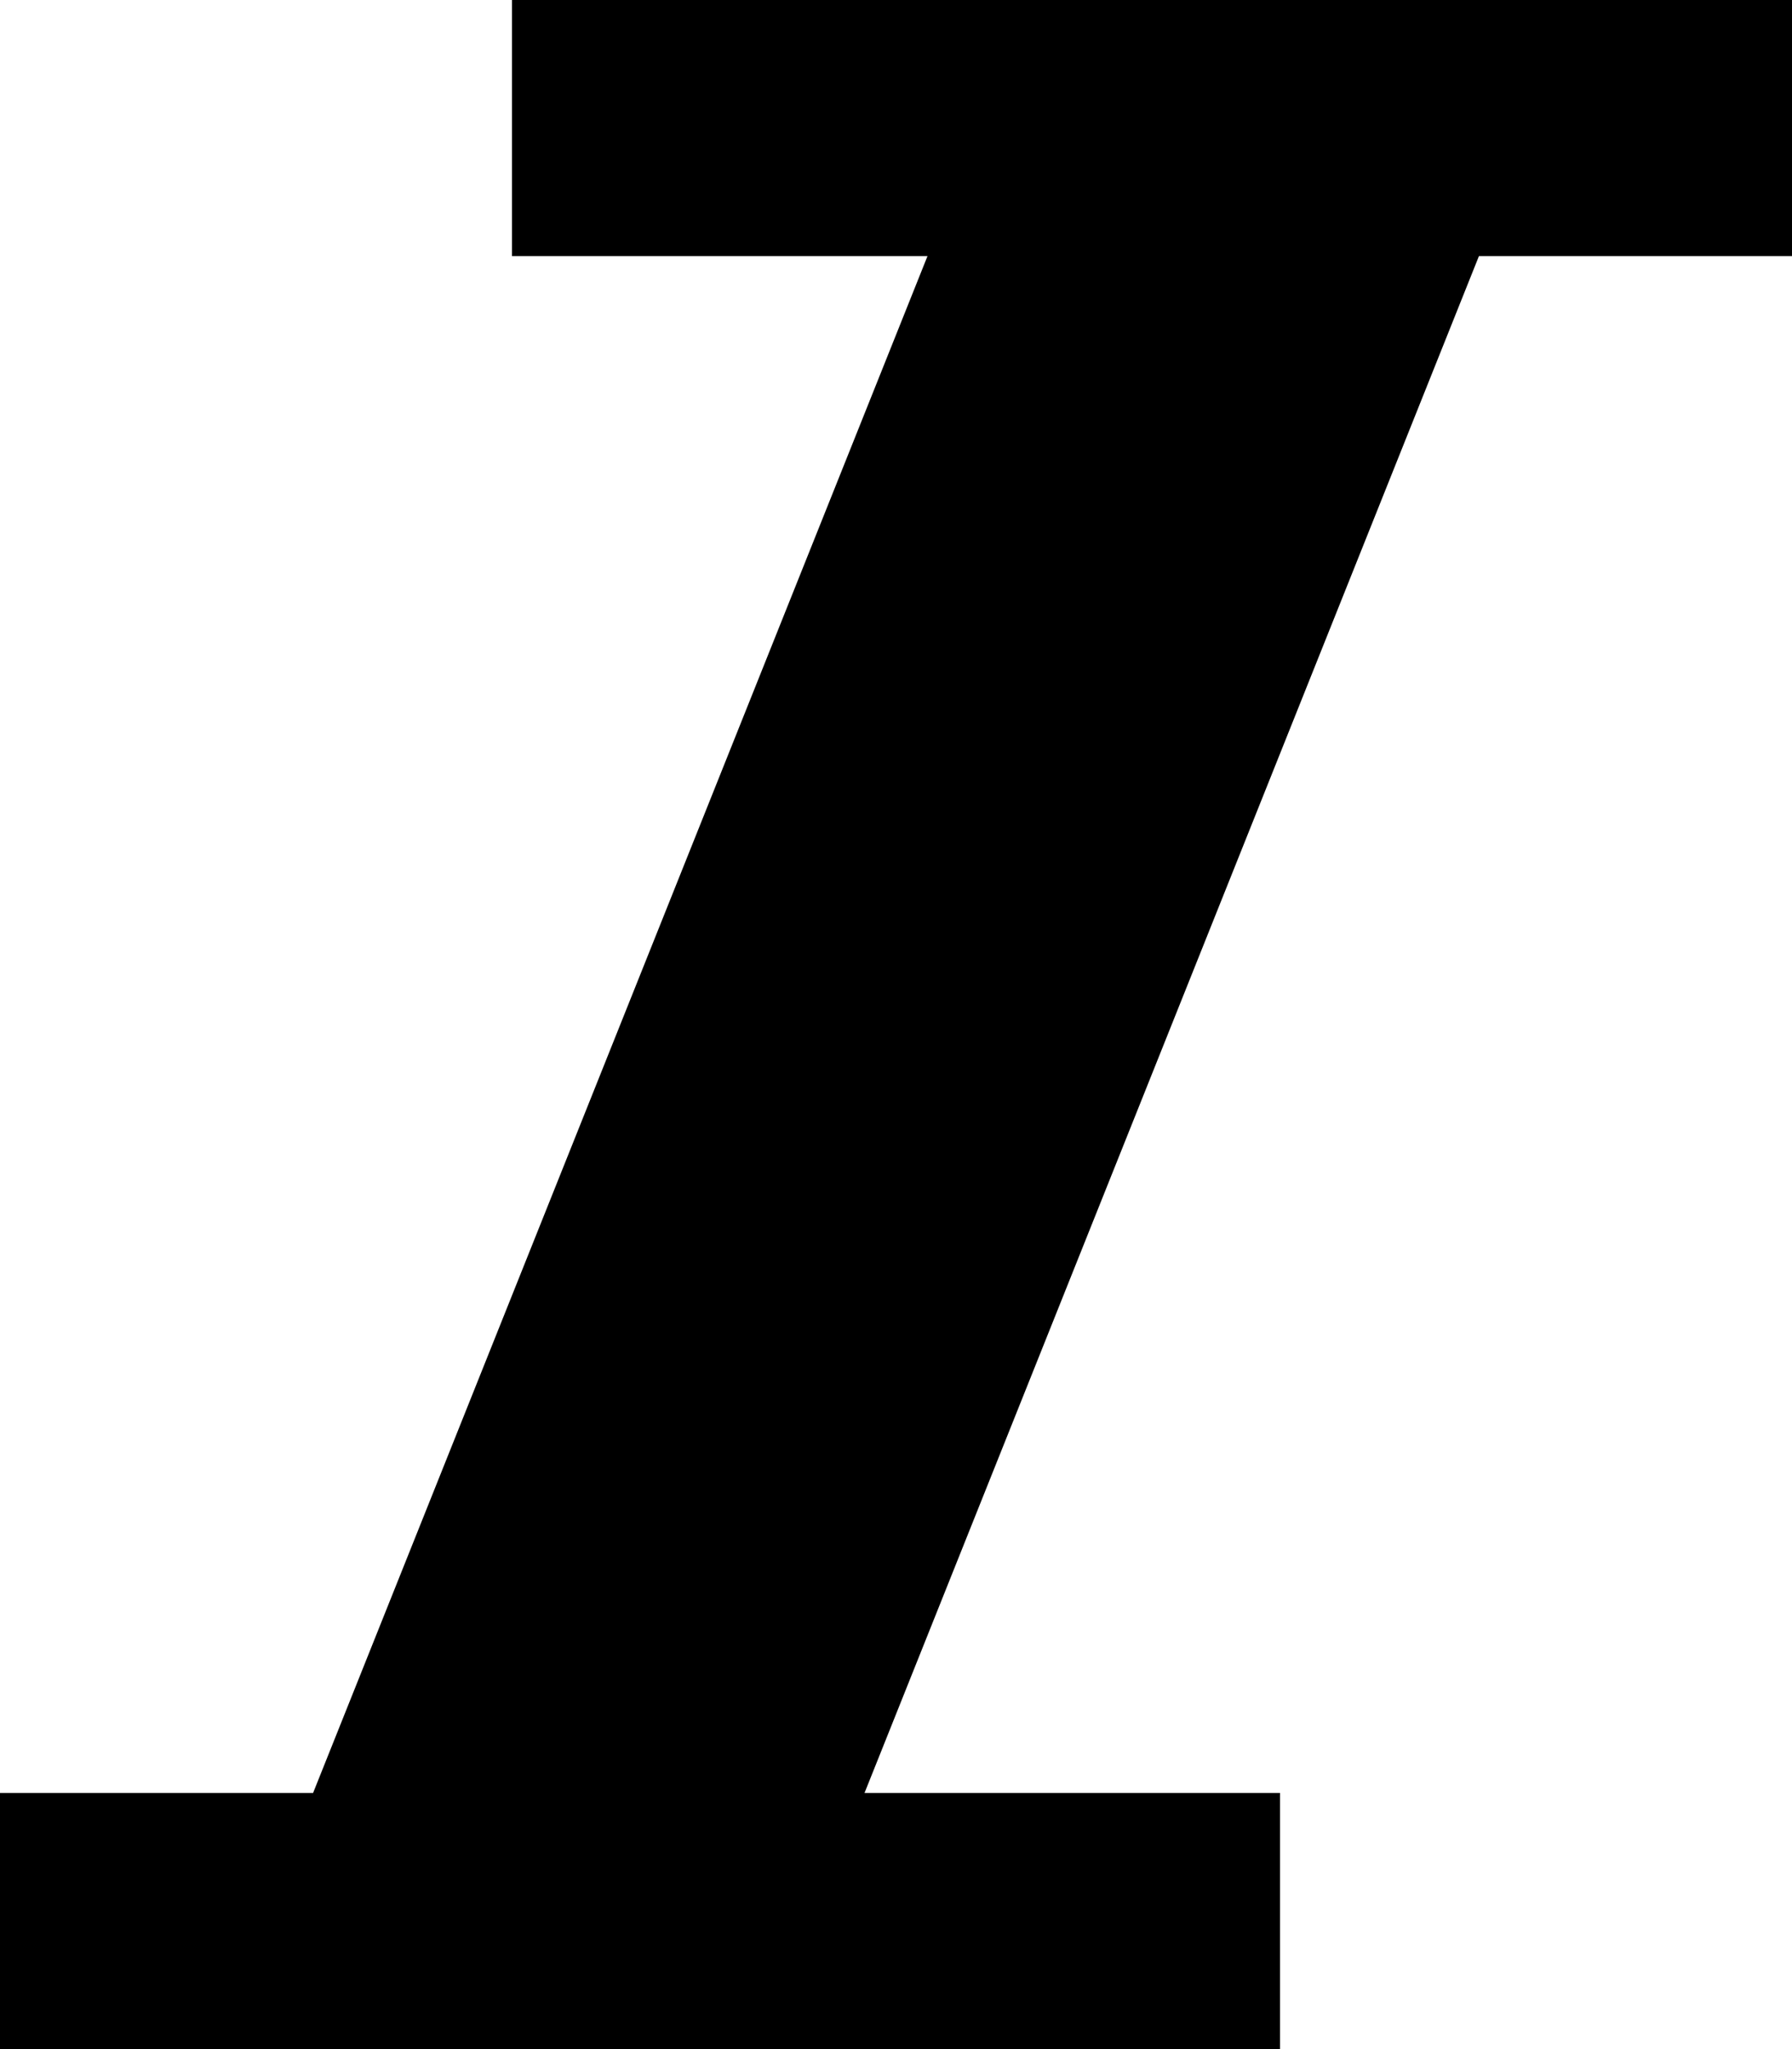 <?xml version="1.0" encoding="utf-8"?>
<!-- Generator: Adobe Illustrator 17.0.2, SVG Export Plug-In . SVG Version: 6.00 Build 0)  -->
<!DOCTYPE svg PUBLIC "-//W3C//DTD SVG 1.1//EN" "http://www.w3.org/Graphics/SVG/1.1/DTD/svg11.dtd">
<svg version="1.1" id="italic_xs_1_" xmlns="http://www.w3.org/2000/svg" xmlns:xlink="http://www.w3.org/1999/xlink" x="0px"
	 y="0px" width="7px" height="8px" viewBox="0 0 7 8" enable-background="new 0 0 7 8" xml:space="preserve">
<line fill="none" stroke="#000000" stroke-width="2" stroke-linecap="square" stroke-linejoin="round" stroke-miterlimit="10" x1="2.5" y1="6.5" x2="4.5" y2="1.5"/>
<line fill="none" stroke="#000000" stroke-linejoin="round" stroke-miterlimit="10" x1="2" y1="0.5" x2="7" y2="0.5"/>
<line fill="none" stroke="#000000" stroke-linejoin="round" stroke-miterlimit="10" x1="0" y1="7.5" x2="5" y2="7.5"/>
</svg>
